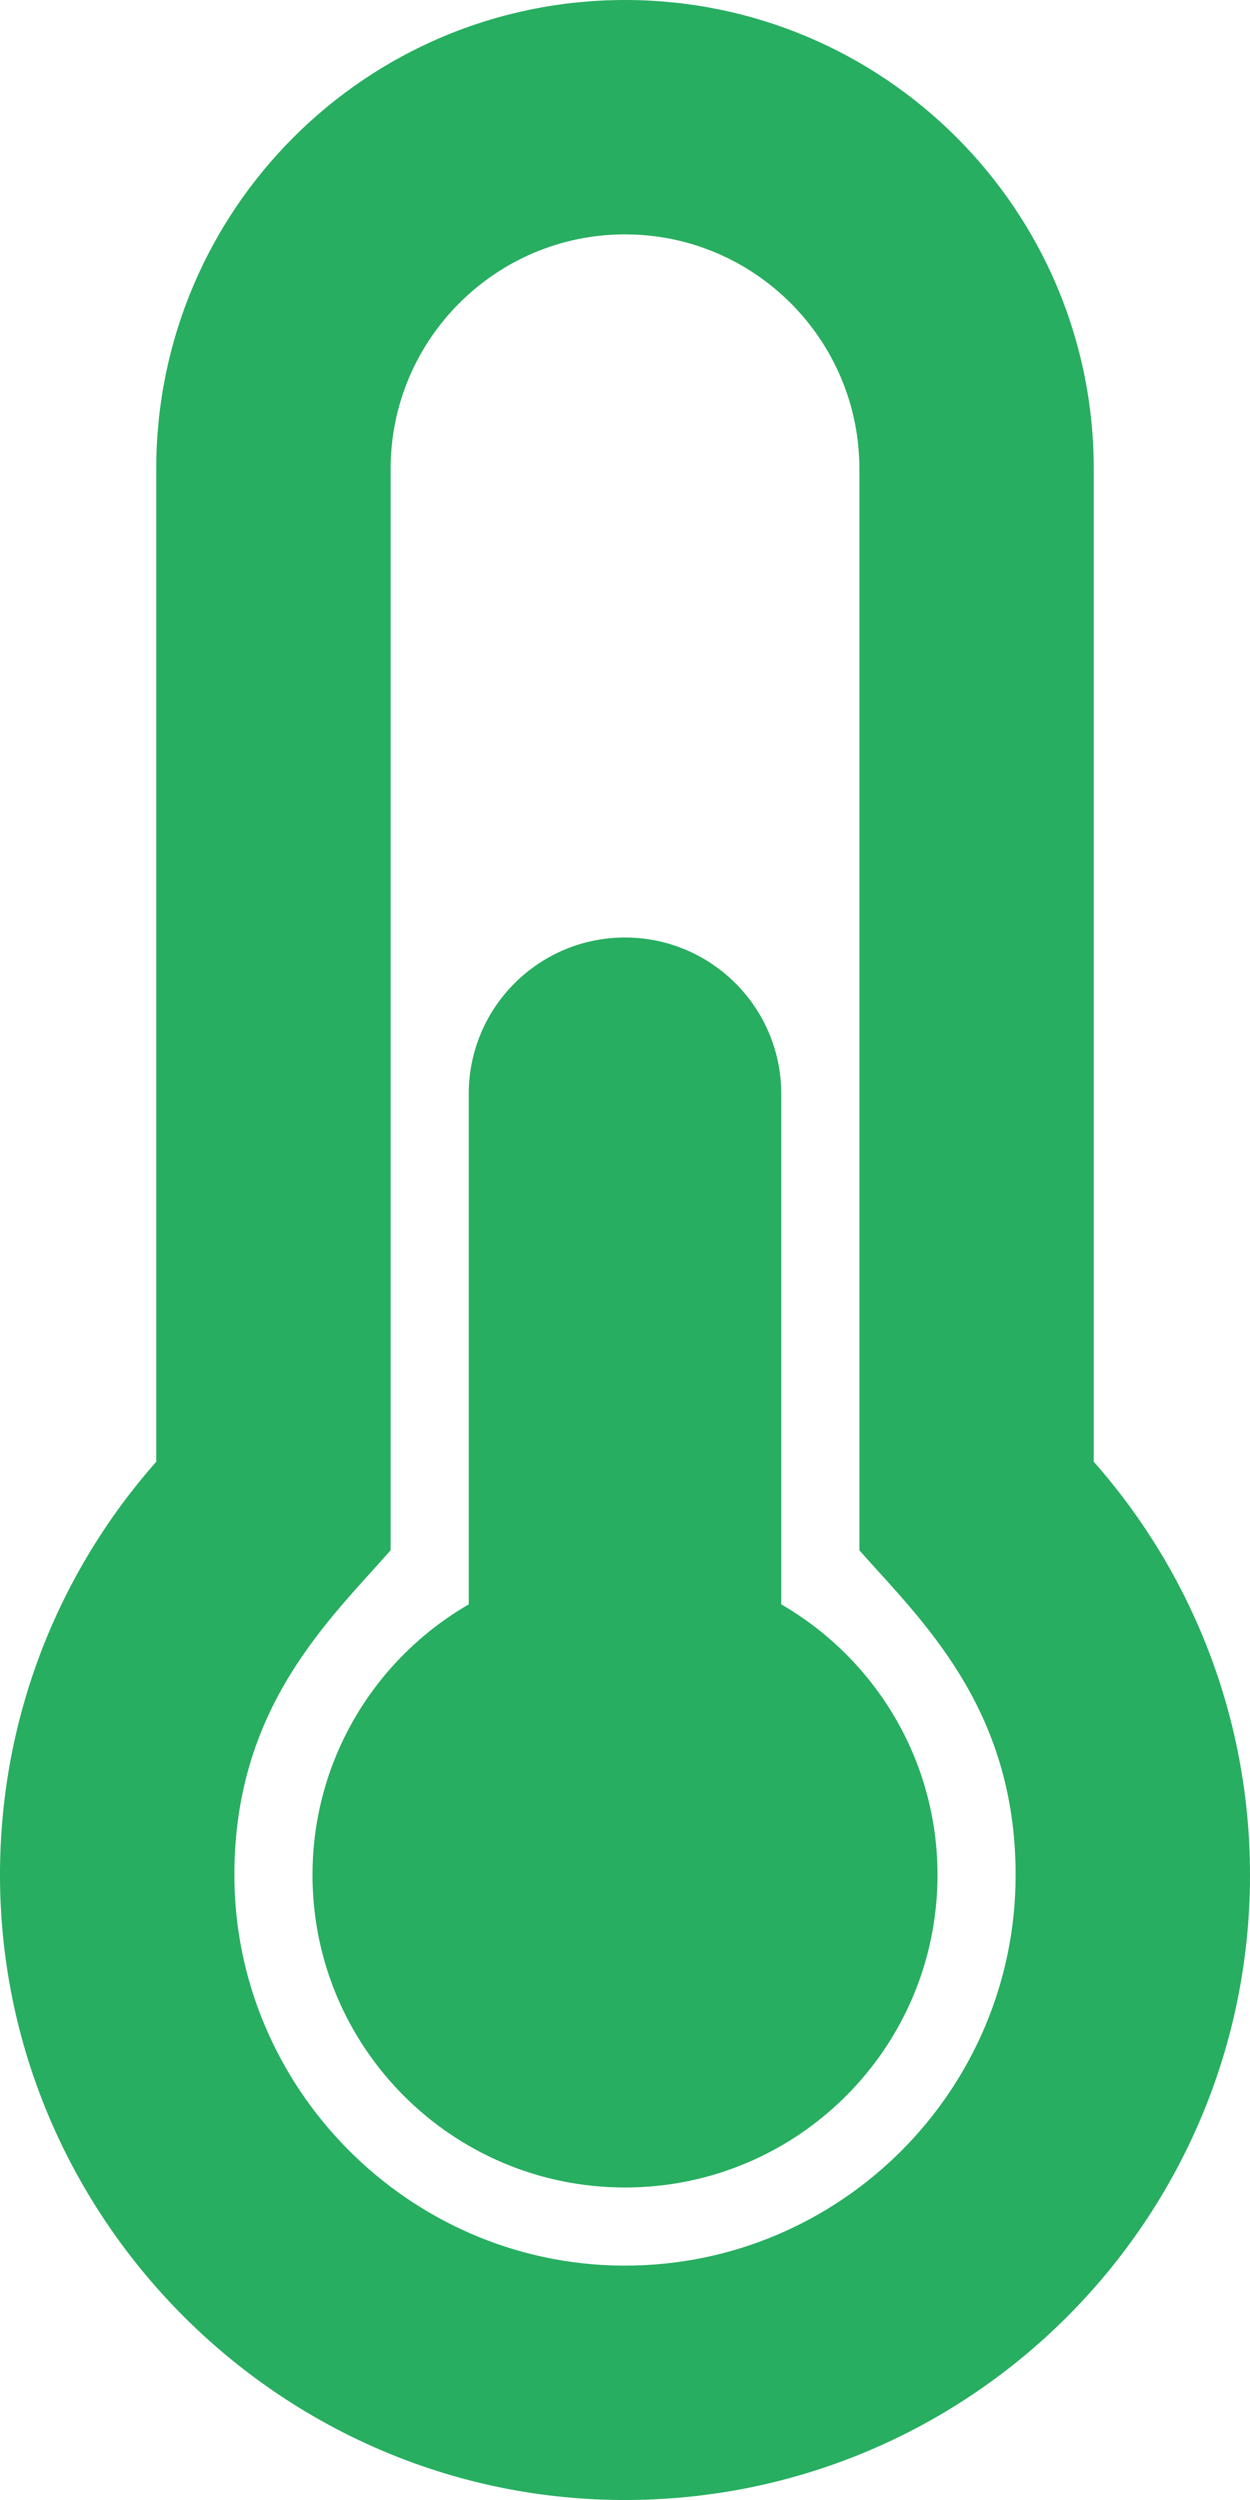 <svg width="8" height="16" viewBox="0 0 8 16" fill="none" xmlns="http://www.w3.org/2000/svg">
<path d="M6 12C6 13.105 5.105 14 4 14C2.895 14 2 13.105 2 12C2 11.26 2.402 10.614 3 10.268V7C3 6.448 3.448 6 4 6C4.552 6 5 6.448 5 7V10.268C5.598 10.614 6 11.26 6 12ZM7 9.355C7.622 10.06 8 10.986 8 12C8 14.209 6.209 16 4 16C3.991 16 3.981 16 3.972 16C1.775 15.985 -0.011 14.176 5.25707e-05 11.979C0.005 10.973 0.382 10.055 1 9.355V3C1 1.343 2.343 0 4 0C5.657 0 7 1.343 7 3V9.355ZM6.5 12C6.5 10.927 5.895 10.369 5.5 9.922V3C5.5 2.173 4.827 1.5 4 1.5C3.173 1.5 2.5 2.173 2.5 3V9.922C2.102 10.373 1.505 10.925 1.5 11.987C1.493 13.358 2.611 14.49 3.982 14.5L4 14.5C5.378 14.5 6.5 13.379 6.5 12Z" fill="#27AE60"/>
</svg>
